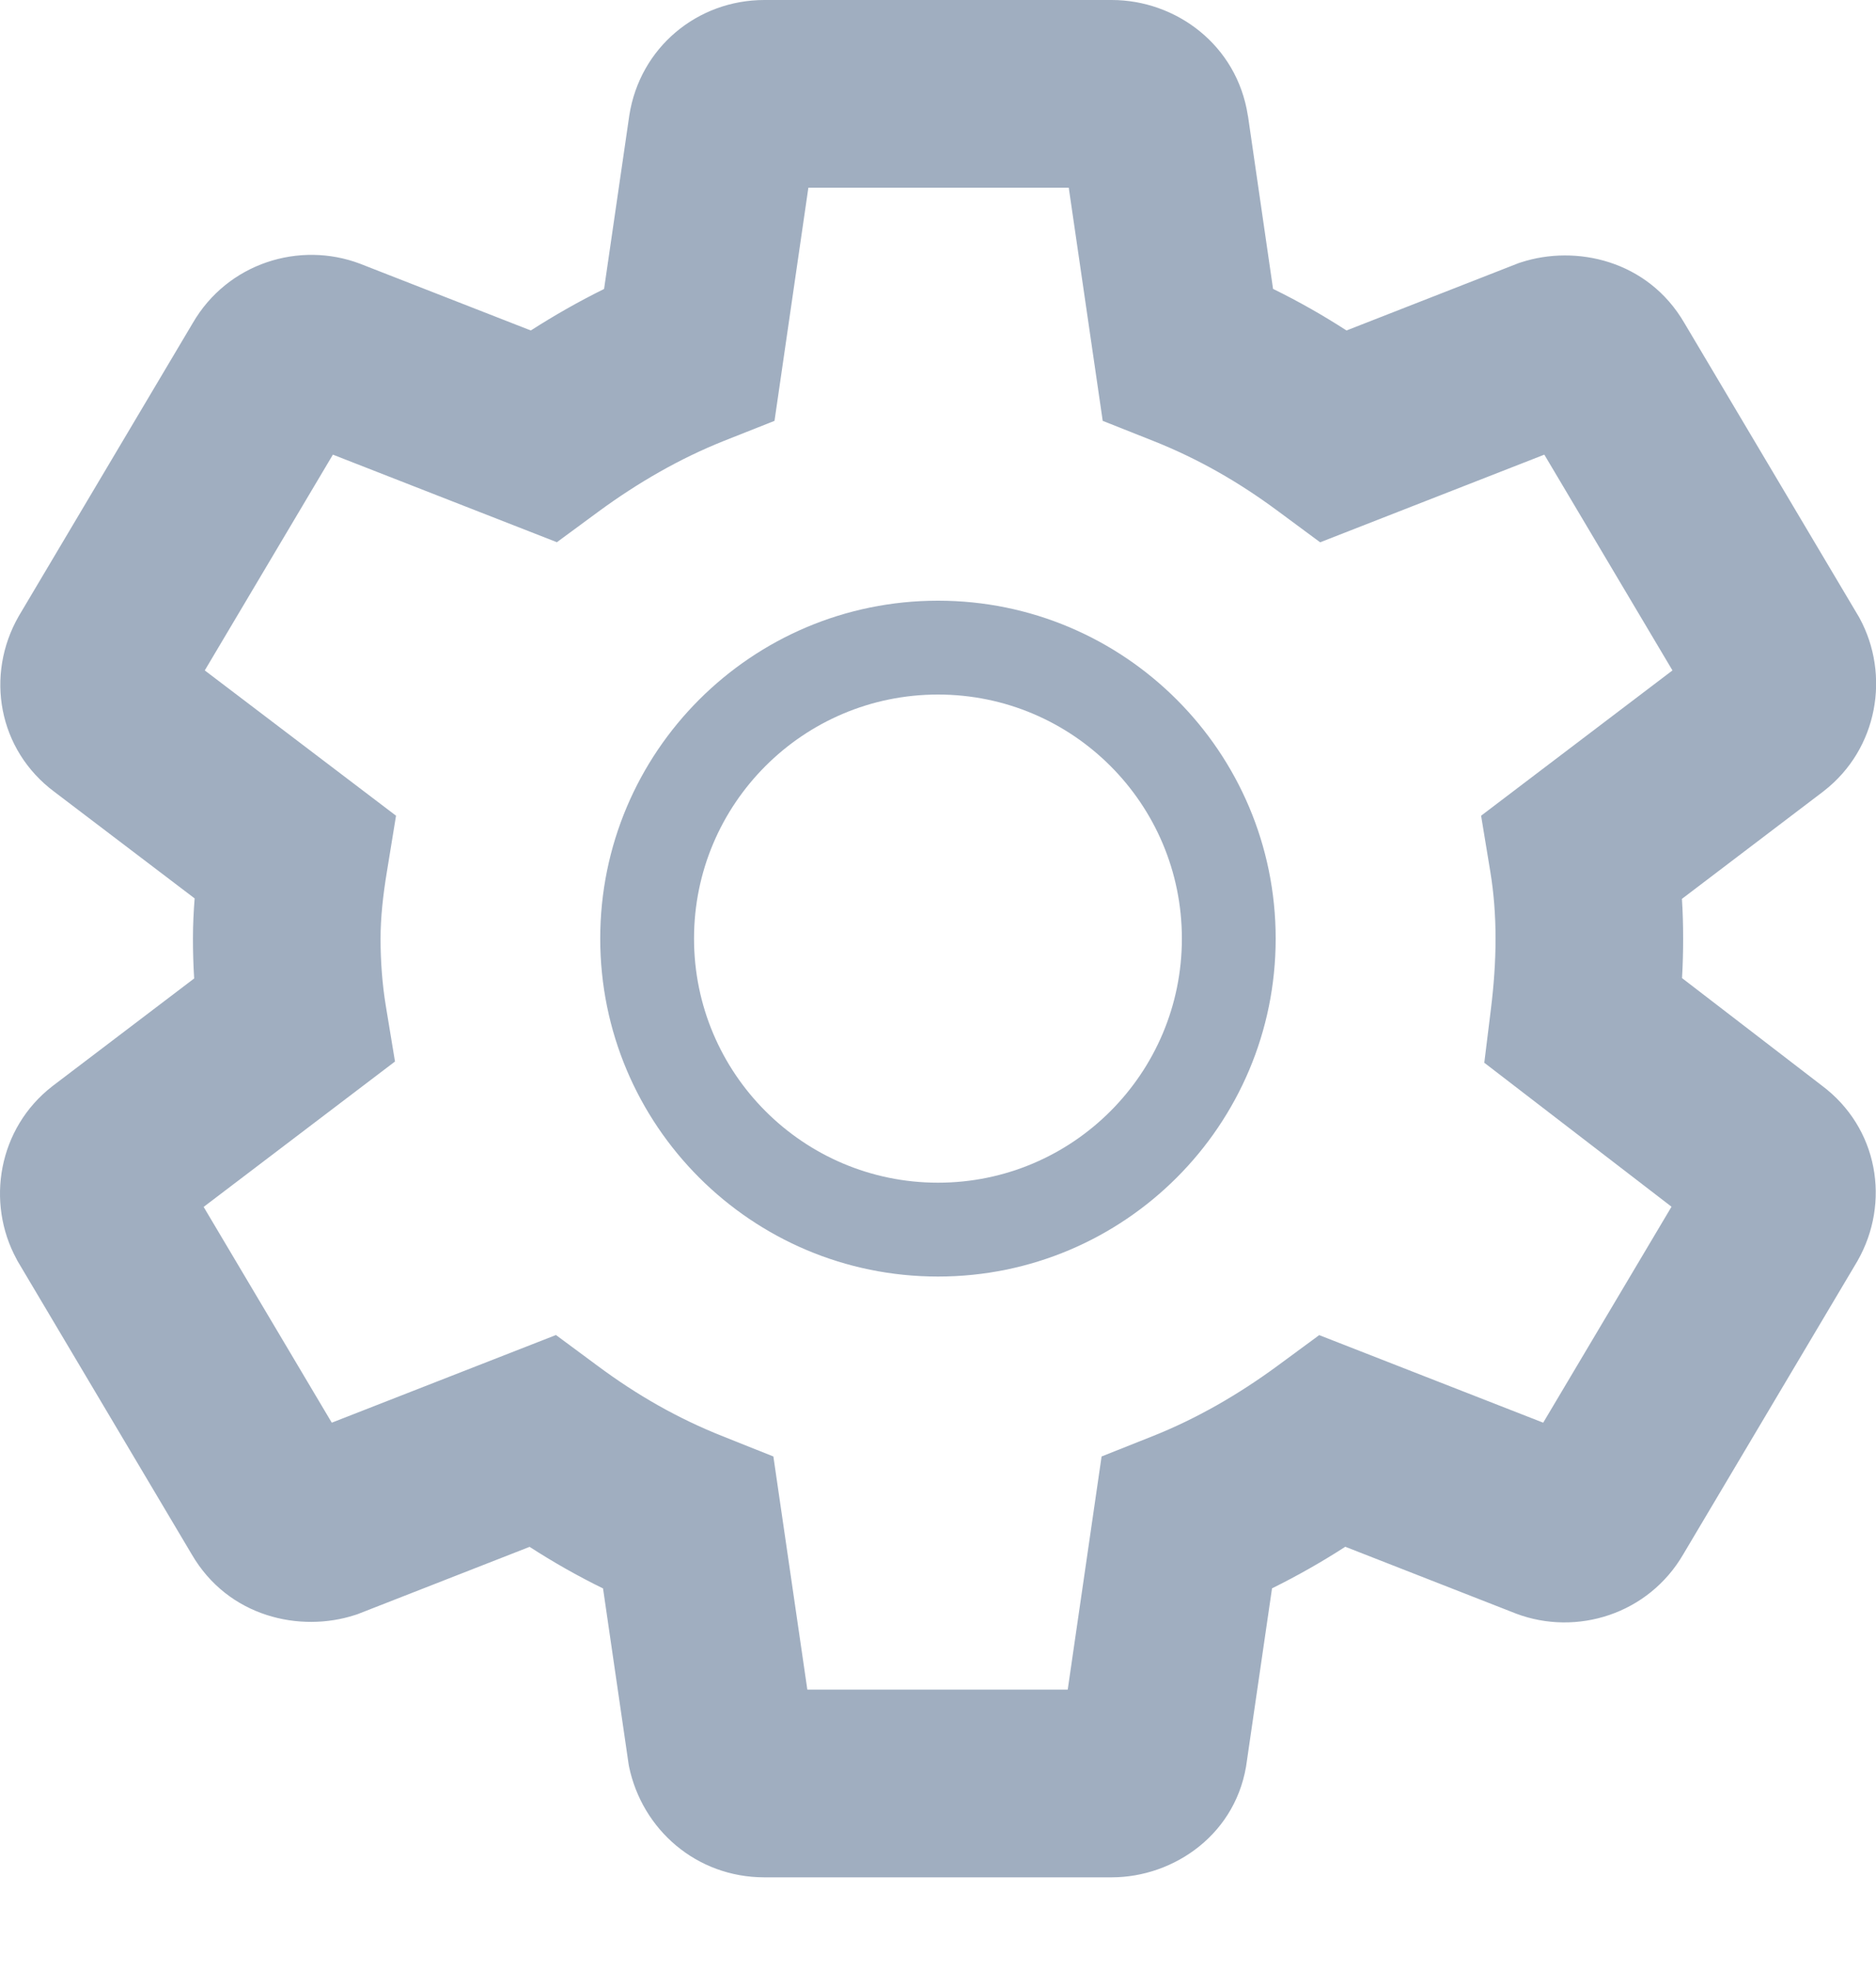 <svg width="20" height="21" viewBox="0 0 20 21" fill="none" xmlns="http://www.w3.org/2000/svg">
<path fill-rule="evenodd" clip-rule="evenodd" d="M6.709 1.23C6.821 0.508 7.433 0 8.149 0H11.852C12.536 0 13.187 0.478 13.303 1.23L13.305 1.238L13.572 3.078C13.844 3.211 14.104 3.359 14.355 3.521L16.191 2.803L16.219 2.794C16.796 2.607 17.566 2.768 17.958 3.443L19.816 6.57L19.825 6.586C20.154 7.191 20.02 7.98 19.445 8.427L19.435 8.435L17.931 9.577C17.94 9.717 17.944 9.858 17.944 10.001C17.944 10.144 17.94 10.284 17.932 10.421L19.421 11.565C20.026 12.016 20.157 12.814 19.803 13.434L19.799 13.441L17.946 16.559C17.575 17.198 16.809 17.436 16.162 17.192L16.152 17.188L14.342 16.48C14.094 16.64 13.834 16.788 13.561 16.923L13.295 18.748C13.2 19.536 12.517 20.002 11.852 20.002H8.149C7.424 20.002 6.845 19.492 6.706 18.821L6.701 18.792L6.429 16.924C6.157 16.791 5.897 16.643 5.646 16.481L3.81 17.199L3.782 17.208C3.205 17.395 2.435 17.234 2.043 16.559L0.185 13.432L0.177 13.416C-0.153 12.811 -0.019 12.021 0.557 11.574L0.566 11.567L2.07 10.425C2.061 10.282 2.057 10.14 2.057 10.001C2.057 9.856 2.064 9.712 2.075 9.572L0.583 8.439C-0.025 7.988 -0.157 7.189 0.198 6.568L0.202 6.561L2.055 3.442C2.426 2.803 3.192 2.565 3.839 2.81L3.849 2.814L5.659 3.521C5.907 3.362 6.168 3.213 6.44 3.079L6.709 1.23ZM8.618 2L8.257 4.484L7.719 4.697C7.244 4.886 6.797 5.145 6.38 5.451L5.937 5.777L3.549 4.844L2.183 7.143L4.222 8.691L4.125 9.286C4.083 9.537 4.057 9.782 4.057 10.001C4.057 10.243 4.076 10.493 4.113 10.716L4.211 11.31L2.171 12.859L3.537 15.158L5.927 14.224L6.372 14.553C6.795 14.867 7.229 15.114 7.708 15.304L8.245 15.518L8.607 18.002H11.383L11.744 15.518L12.282 15.304C12.757 15.116 13.204 14.857 13.621 14.551L14.064 14.225L16.452 15.158L17.82 12.857L15.824 11.323L15.894 10.756C15.925 10.504 15.944 10.254 15.944 10.001C15.944 9.748 15.925 9.51 15.888 9.286L15.79 8.691L17.83 7.143L16.464 4.844L14.074 5.778L13.629 5.449C13.206 5.135 12.772 4.887 12.293 4.697L11.756 4.484L11.394 2H8.618Z" fill="#A0AEC0"/>
<path fill-rule="evenodd" clip-rule="evenodd" d="M10 12.601C11.436 12.601 12.6 11.436 12.6 10C12.6 8.564 11.436 7.4 10 7.4C8.564 7.4 7.399 8.564 7.399 10C7.399 11.436 8.564 12.601 10 12.601ZM10 13.601C11.988 13.601 13.6 11.989 13.6 10C13.6 8.012 11.988 6.4 10 6.4C8.011 6.4 6.399 8.012 6.399 10C6.399 11.989 8.011 13.601 10 13.601Z" fill="#A0AEC0"/>
</svg>
